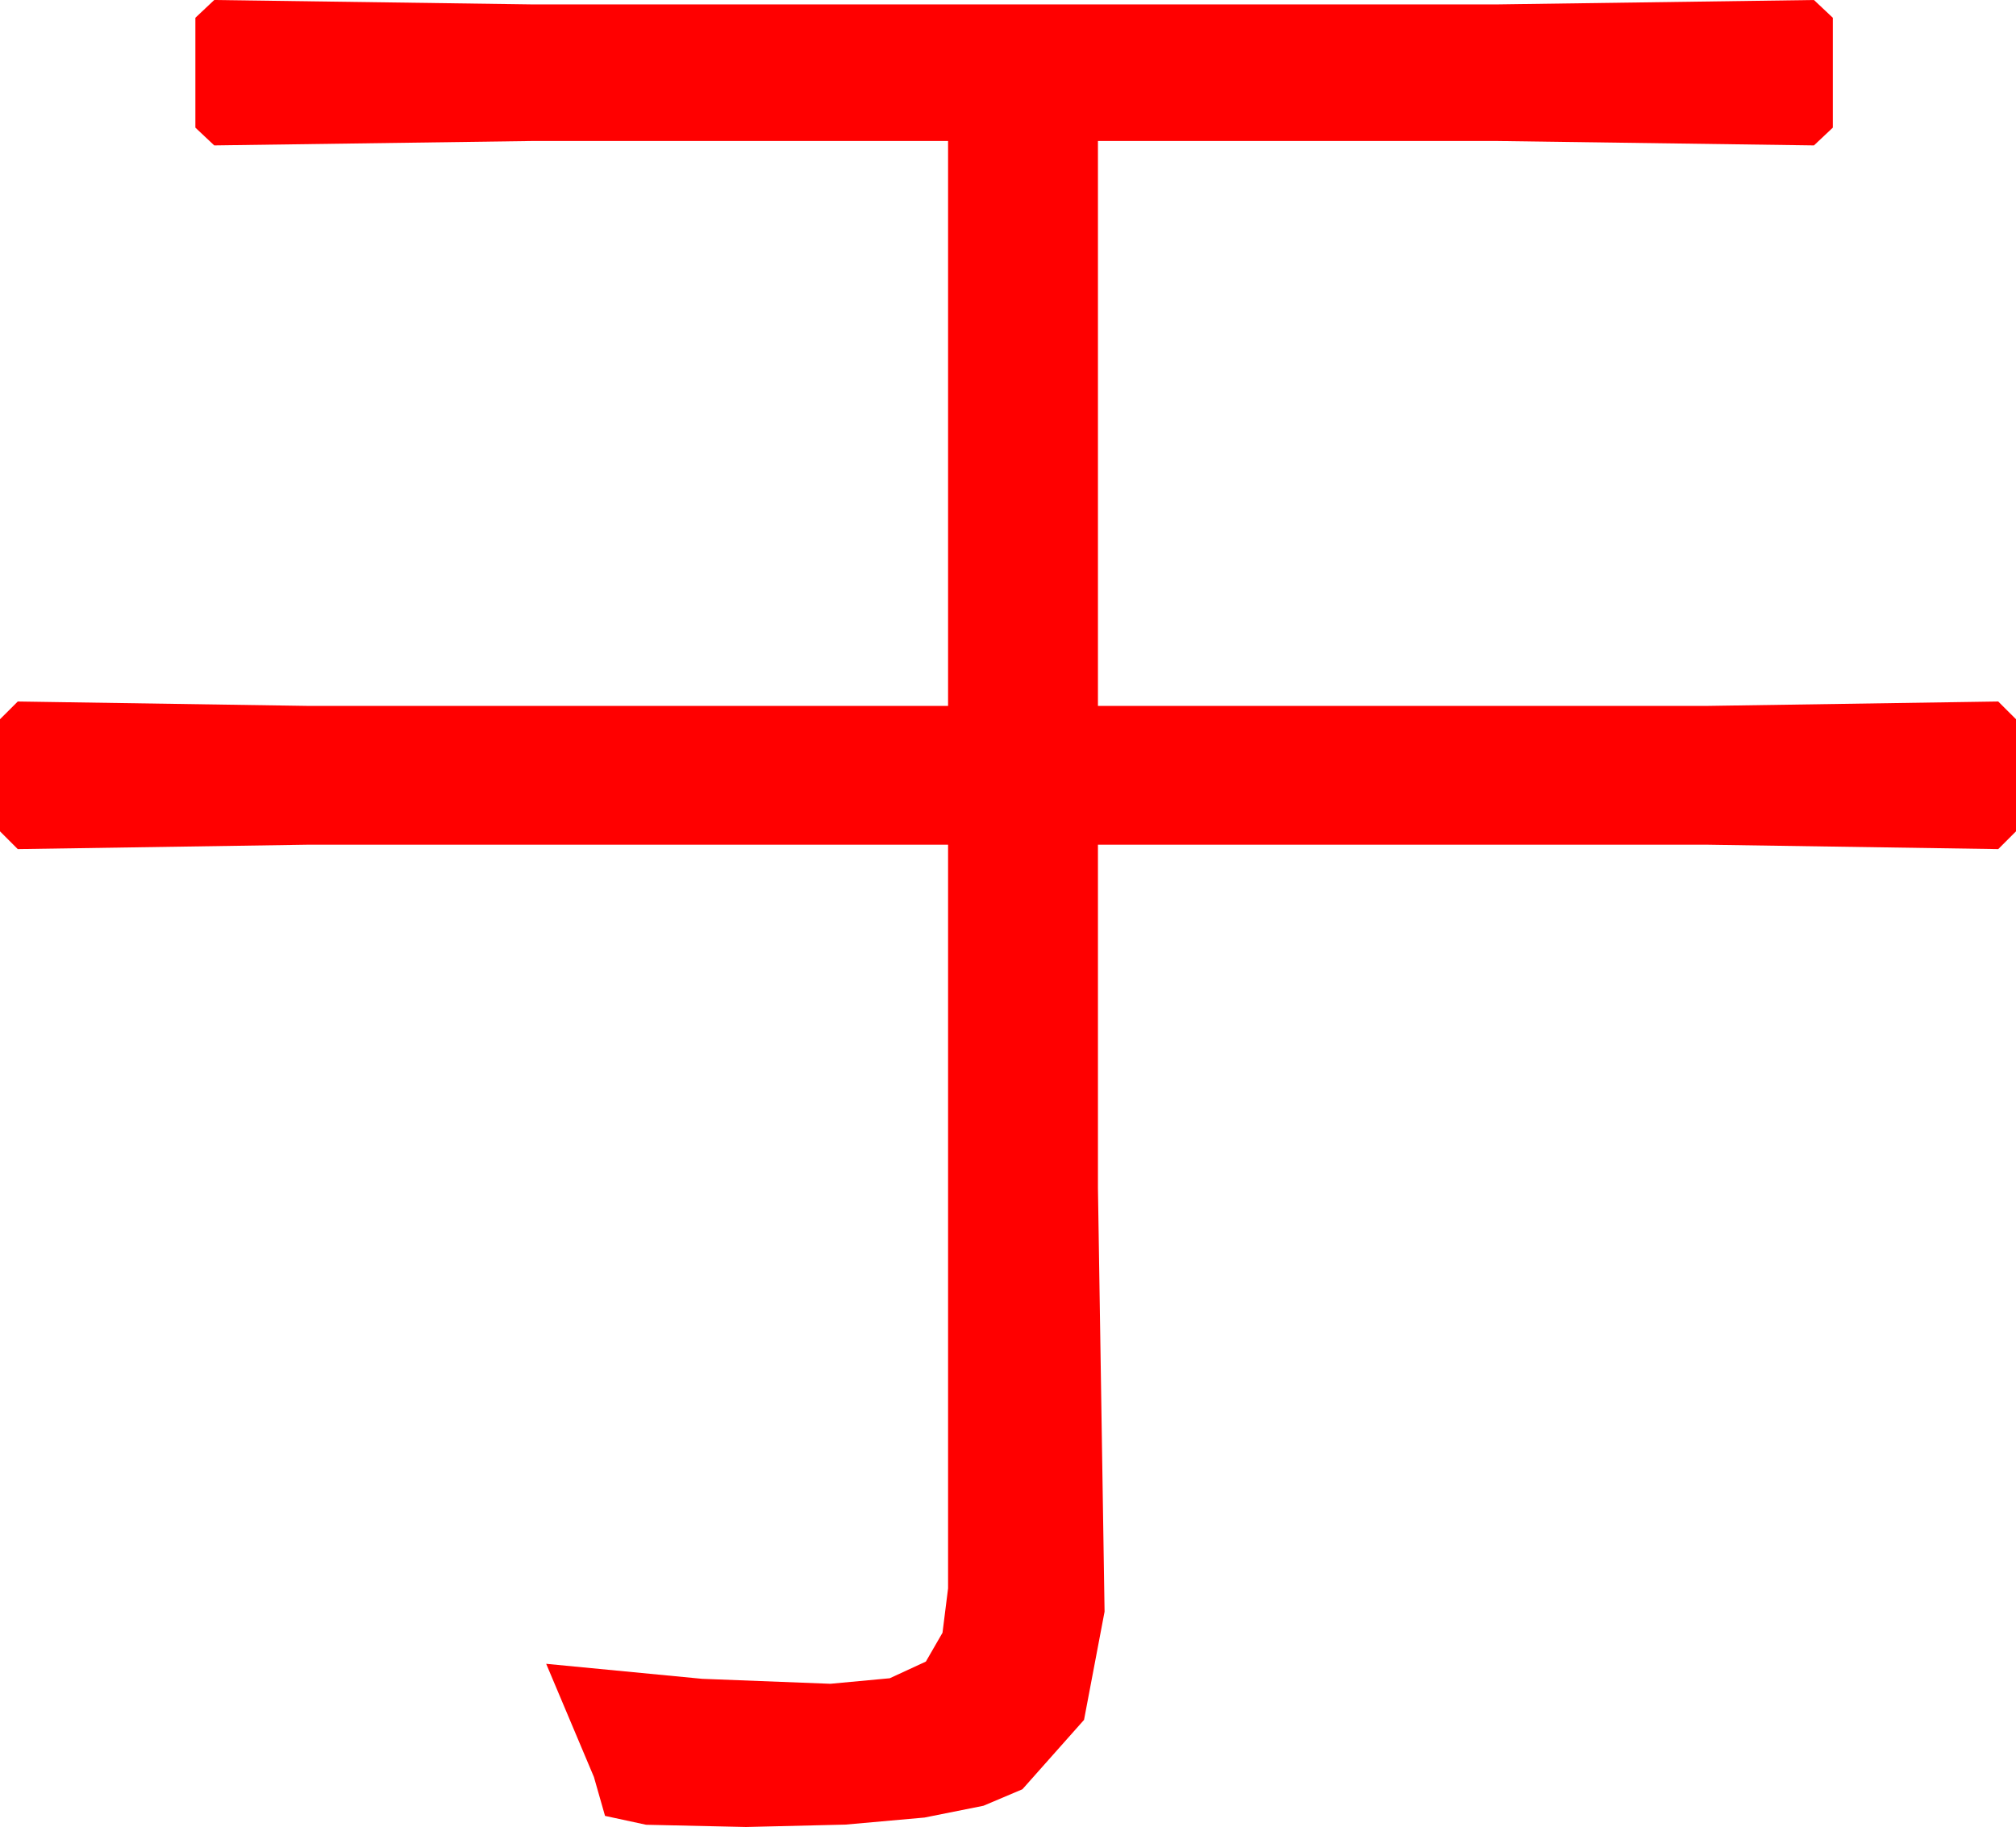 <?xml version="1.0" encoding="utf-8"?>
<!DOCTYPE svg PUBLIC "-//W3C//DTD SVG 1.1//EN" "http://www.w3.org/Graphics/SVG/1.1/DTD/svg11.dtd">
<svg width="53.203" height="48.223" xmlns="http://www.w3.org/2000/svg" xmlns:xlink="http://www.w3.org/1999/xlink" xmlns:xml="http://www.w3.org/XML/1998/namespace" version="1.1">
  <g>
    <g>
      <path style="fill:#FF0000;fill-opacity:1" d="M5.654,0L14.092,0.117 39.463,0.117 47.871,0 48.369,0.469 48.369,3.369 47.871,3.838 39.463,3.721 28.975,3.721 28.975,18.633 45,18.633 52.734,18.516 53.203,18.984 53.203,21.943 52.734,22.412 45,22.295 28.975,22.295 28.975,31.348 29.15,42.539 28.608,45.396 26.982,47.227 25.955,47.662 24.397,47.974 22.308,48.16 19.688,48.223 17.051,48.164 15.967,47.93 15.674,46.904 14.414,43.916 18.53,44.312 21.914,44.443 23.481,44.297 24.434,43.857 24.873,43.096 25.02,41.924 25.02,22.295 8.174,22.295 0.469,22.412 0,21.943 0,18.984 0.469,18.516 8.174,18.633 25.02,18.633 25.02,3.721 14.092,3.721 5.654,3.838 5.156,3.369 5.156,0.469 5.654,0z" />
    </g>
  </g>
</svg>